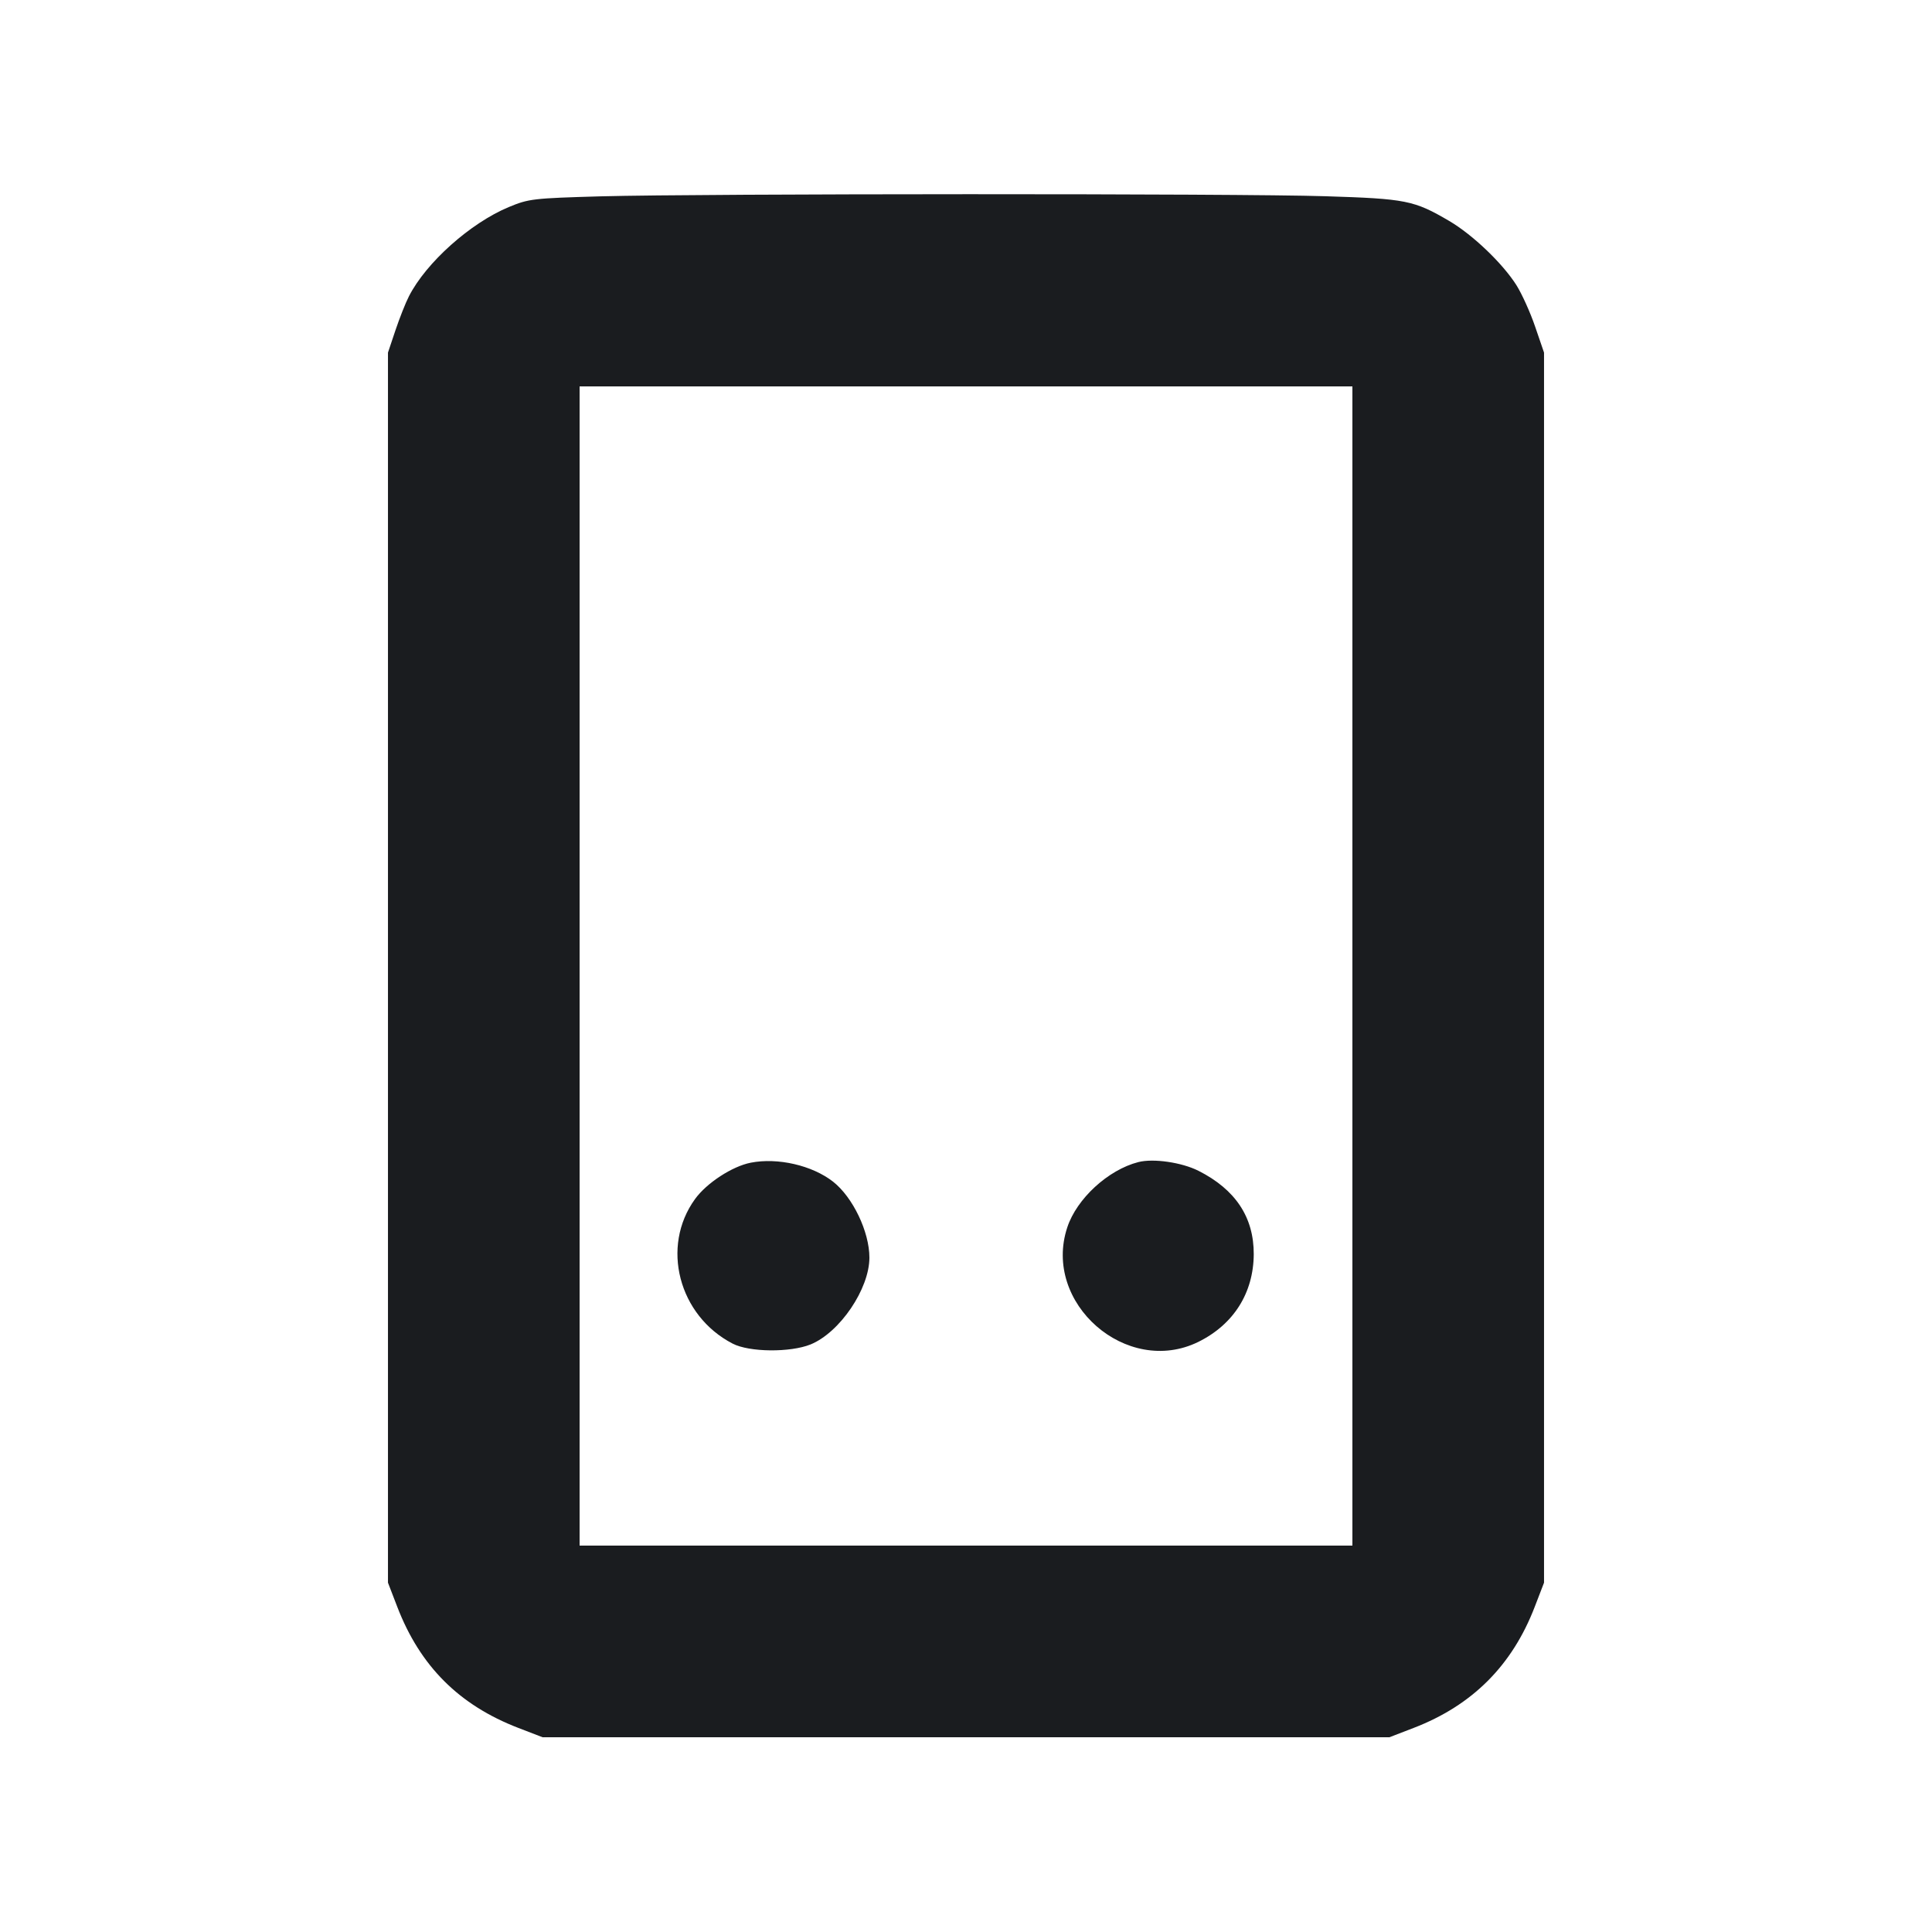 <svg width="16" height="16" viewBox="0 0 16 16" fill="none" xmlns="http://www.w3.org/2000/svg"><path d="M4.973 1.626 C 4.414 1.642,4.379 1.646,4.213 1.715 C 3.894 1.848,3.529 2.175,3.387 2.453 C 3.359 2.507,3.309 2.634,3.275 2.735 L 3.213 2.920 3.213 8.013 L 3.213 13.107 3.290 13.307 C 3.479 13.798,3.802 14.121,4.293 14.310 L 4.493 14.387 8.000 14.387 L 11.507 14.387 11.707 14.310 C 12.193 14.123,12.523 13.793,12.710 13.307 L 12.787 13.107 12.787 8.013 L 12.787 2.920 12.714 2.707 C 12.674 2.589,12.604 2.434,12.558 2.361 C 12.443 2.180,12.196 1.944,12.002 1.830 C 11.710 1.659,11.646 1.646,10.973 1.625 C 10.255 1.602,5.827 1.603,4.973 1.626 M11.200 8.000 L 11.200 12.800 8.000 12.800 L 4.800 12.800 4.800 8.000 L 4.800 3.200 8.000 3.200 L 11.200 3.200 11.200 8.000 M6.217 9.629 C 6.064 9.659,5.852 9.797,5.756 9.930 C 5.471 10.323,5.619 10.895,6.067 11.127 C 6.205 11.199,6.545 11.202,6.713 11.134 C 6.955 11.035,7.200 10.674,7.200 10.415 C 7.200 10.201,7.063 9.915,6.899 9.786 C 6.726 9.651,6.441 9.585,6.217 9.629 M9.427 9.624 C 9.177 9.688,8.917 9.927,8.839 10.164 C 8.630 10.792,9.331 11.404,9.924 11.113 C 10.216 10.969,10.381 10.708,10.383 10.387 C 10.384 10.081,10.232 9.851,9.925 9.696 C 9.786 9.626,9.551 9.592,9.427 9.624 " fill="#1A1C1F" stroke="none" fill-rule="evenodd"></path></svg>